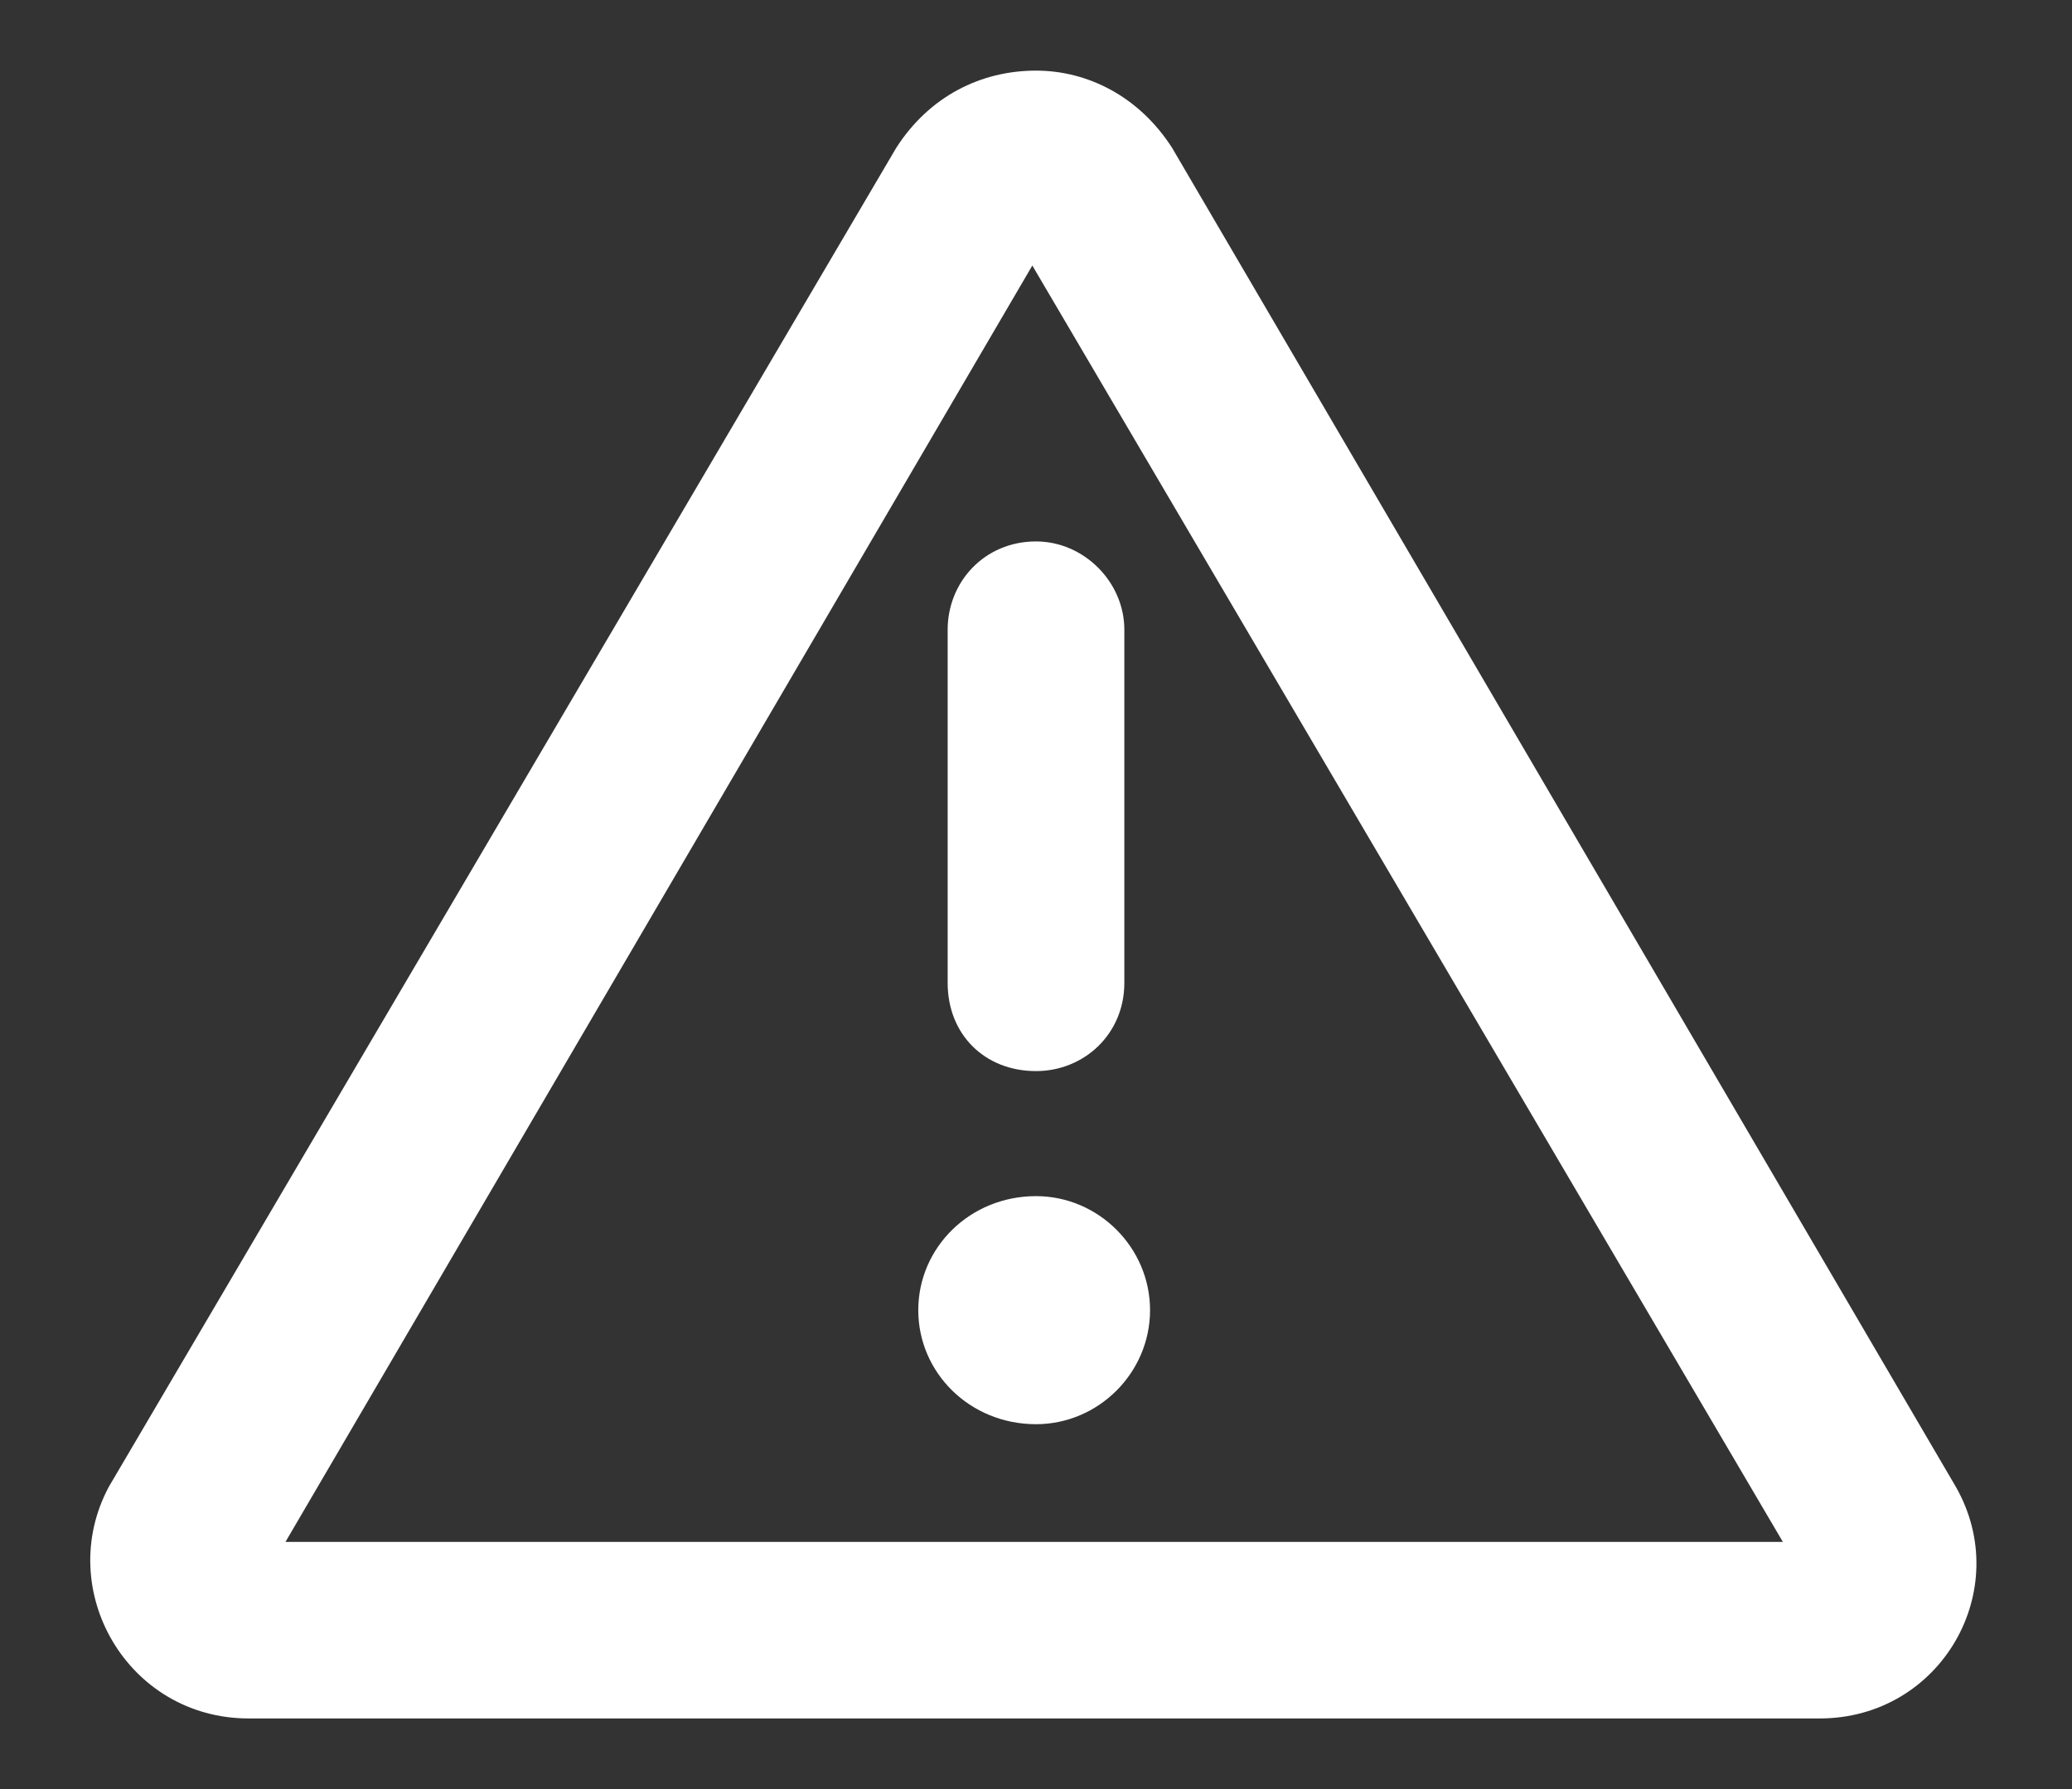 <svg width="22" height="19" viewBox="0 0 22 19" fill="none" xmlns="http://www.w3.org/2000/svg">
<rect x="0" y="0" width="22" height="19" fill="#333333" stroke="none"/>
<path d="M20.766 15.789C21.391 16.883 20.609 18.25 19.32 18.25H2.641C1.352 18.25 0.57 16.883 1.156 15.789L9.516 1.57C9.867 1.023 10.414 0.75 11 0.75C11.547 0.75 12.094 1.023 12.445 1.57L20.766 15.789ZM3.031 16.375H18.93L10.961 2.82L3.031 16.375ZM11 12.703C11.664 12.703 12.211 13.25 12.211 13.914C12.211 14.578 11.664 15.125 11 15.125C10.297 15.125 9.75 14.578 9.75 13.914C9.75 13.25 10.297 12.703 11 12.703ZM10.062 6.688C10.062 6.18 10.453 5.75 11 5.75C11.508 5.75 11.938 6.18 11.938 6.688V10.438C11.938 10.984 11.508 11.375 11 11.375C10.453 11.375 10.062 10.984 10.062 10.438V6.688Z" fill="white"/>
</svg>
